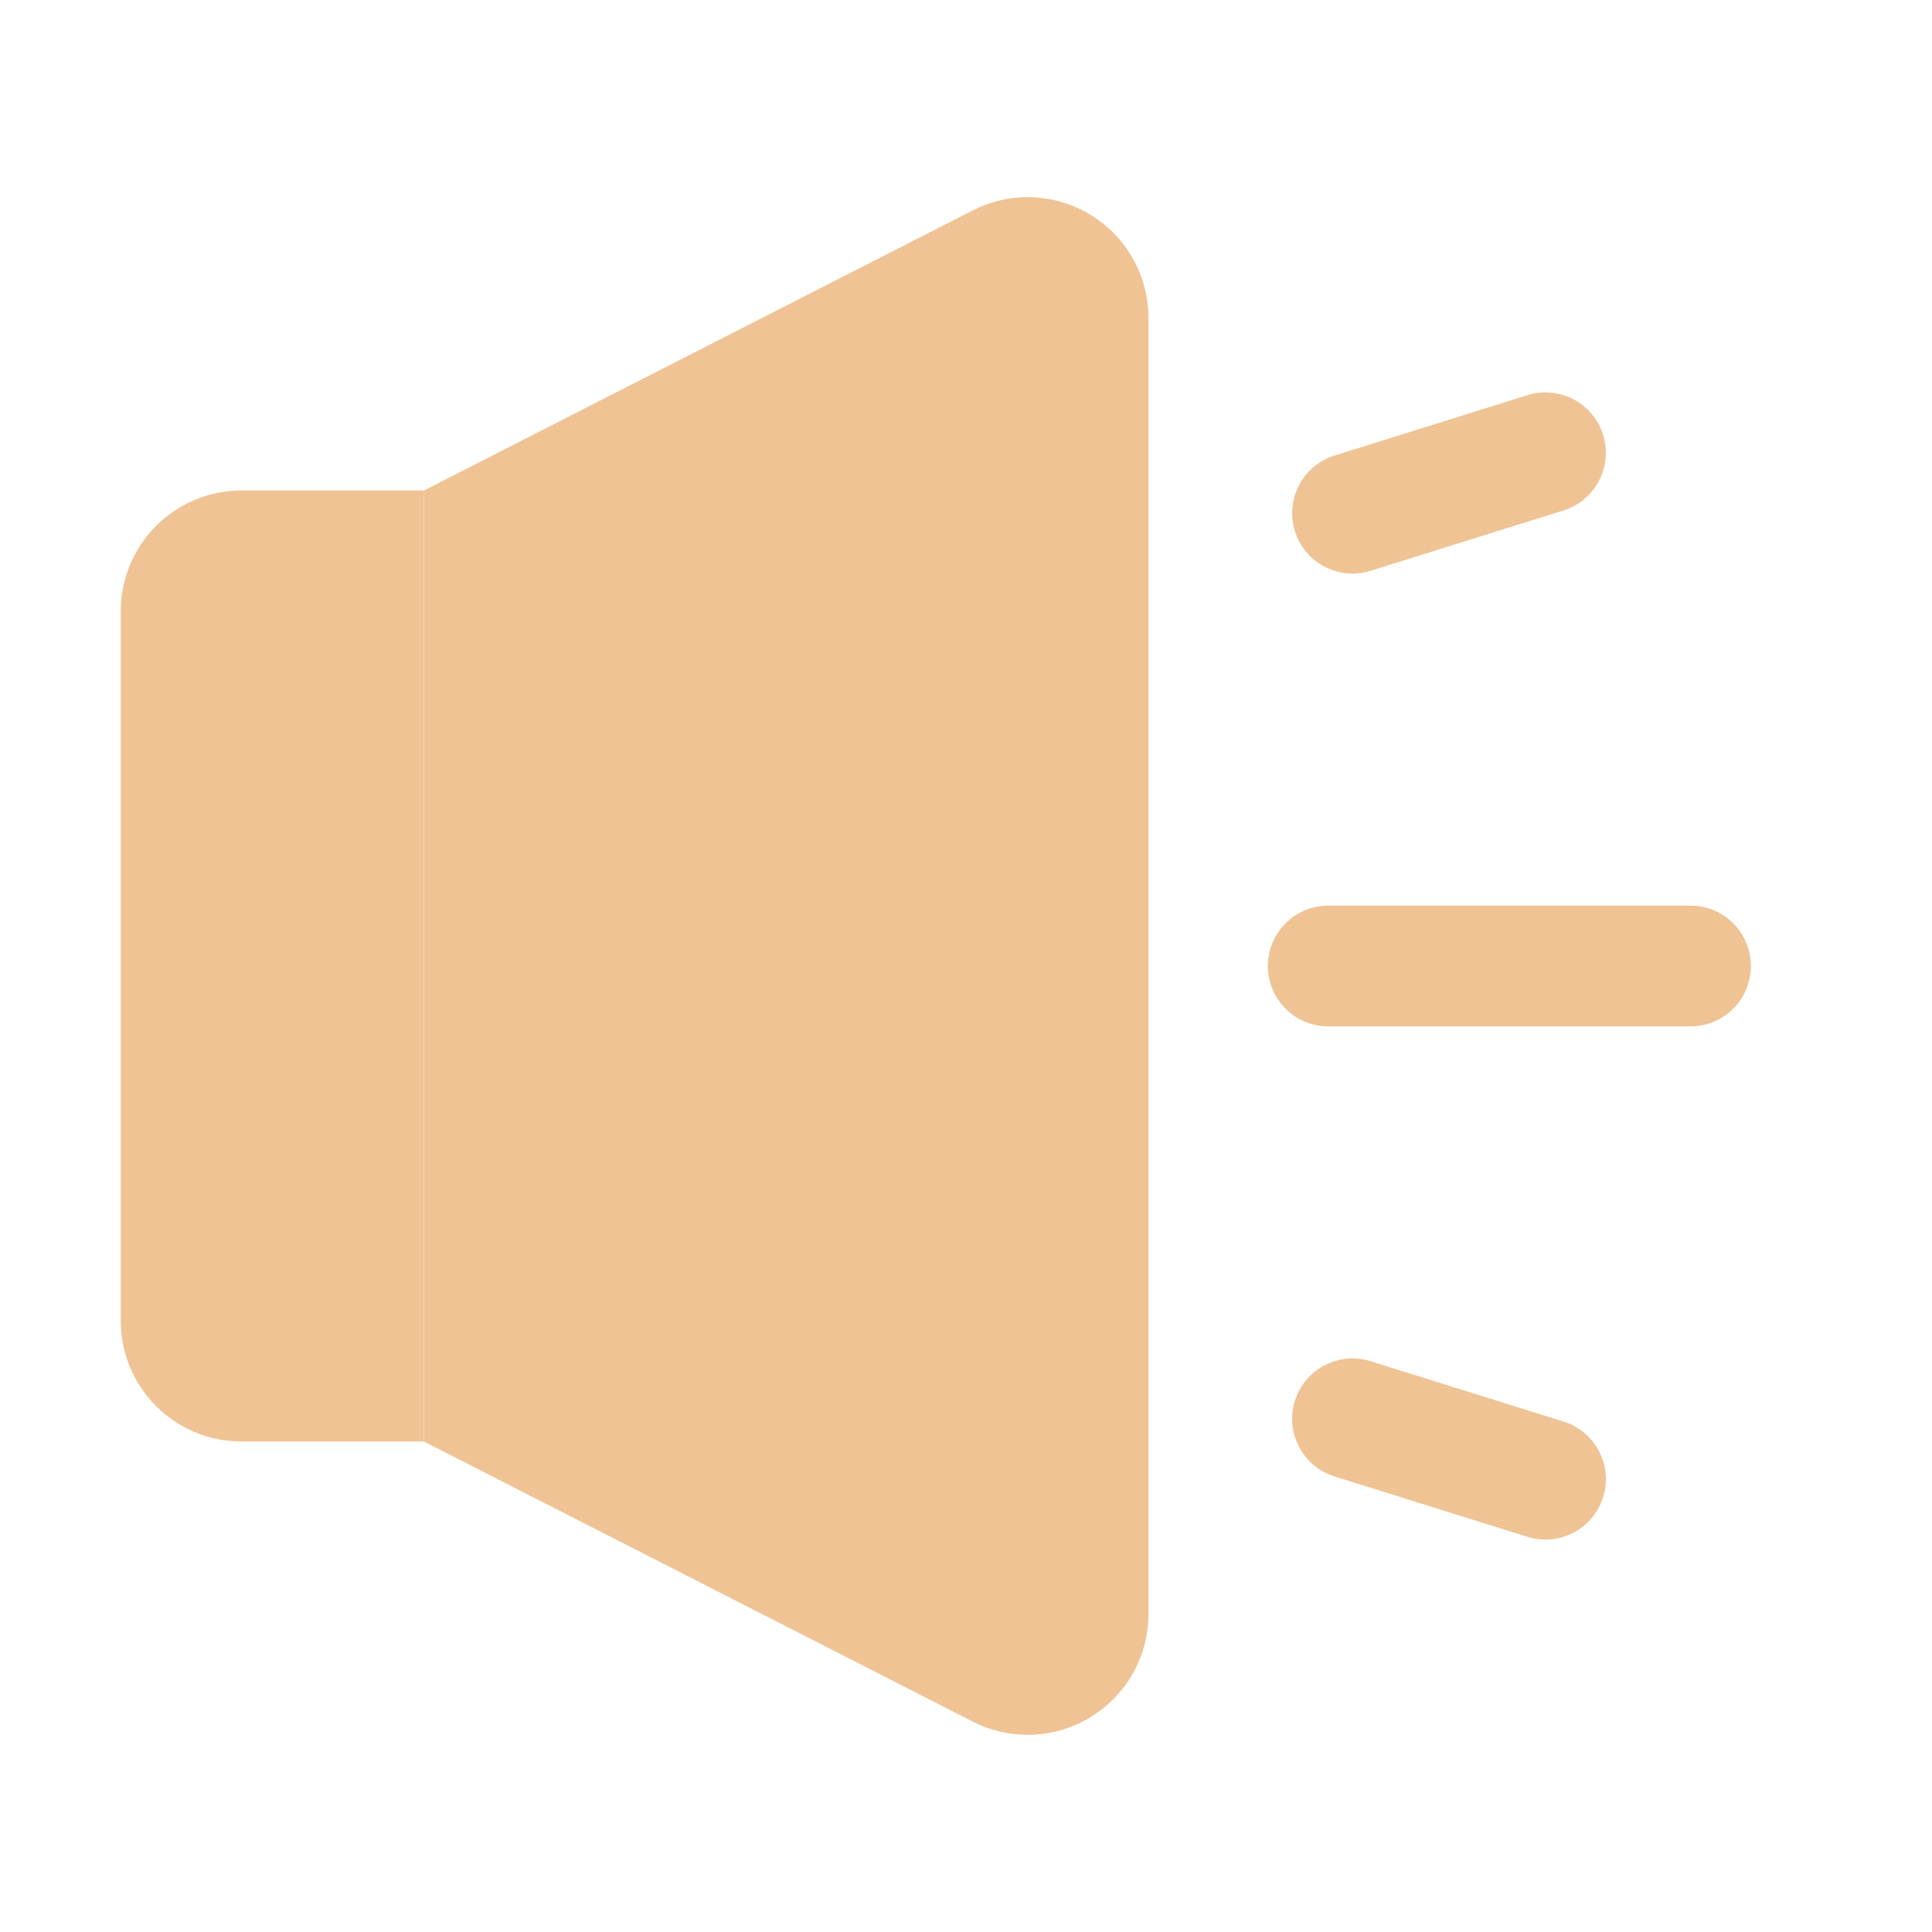 <?xml version="1.0" encoding="UTF-8"?>
<svg width="16px" height="16px" viewBox="0 0 16 16" version="1.1" xmlns="http://www.w3.org/2000/svg" xmlns:xlink="http://www.w3.org/1999/xlink">
    <title>icon/16/资讯</title>
    <g id="页面-1" stroke="none" stroke-width="1" fill="none" fill-rule="evenodd">
        <g id="交易页面" transform="translate(-674, -37)" fill="#EFC394" fill-rule="nonzero">
            <g id="编组-12备份" transform="translate(662, 32)">
                <g id="编组" transform="translate(13, 6)">
                    <path d="M1,3.062 L2.511,3.062 L2.511,3.062 L2.511,10.938 L1,10.938 C0.448,10.938 3.38176876e-17,10.49 0,9.938 L0,4.062 C-2.8967998e-16,3.51 0.448,3.062 1,3.062 Z" id="矩形"></path>
                    <path d="M2.511,3.062 L7.057,0.742 C7.549,0.491 8.151,0.687 8.402,1.179 C8.474,1.319 8.511,1.475 8.511,1.633 L8.511,12.367 C8.511,12.919 8.063,13.367 7.511,13.367 C7.353,13.367 7.197,13.329 7.057,13.258 L2.511,10.938 L2.511,10.938" id="路径"></path>
                    <line x1="10.201" y1="3.25" x2="11.799" y2="2.75" id="路径" stroke="#EFC394" stroke-linecap="round" stroke-linejoin="round"></line>
                    <line x1="10" y1="7" x2="13" y2="7" id="路径" stroke="#EFC394" stroke-linecap="round" stroke-linejoin="round"></line>
                    <line x1="10.201" y1="10.75" x2="11.799" y2="11.25" id="路径" stroke="#EFC394" stroke-linecap="round" stroke-linejoin="round"></line>
                </g>
            </g>
        </g>
    </g>
</svg>
